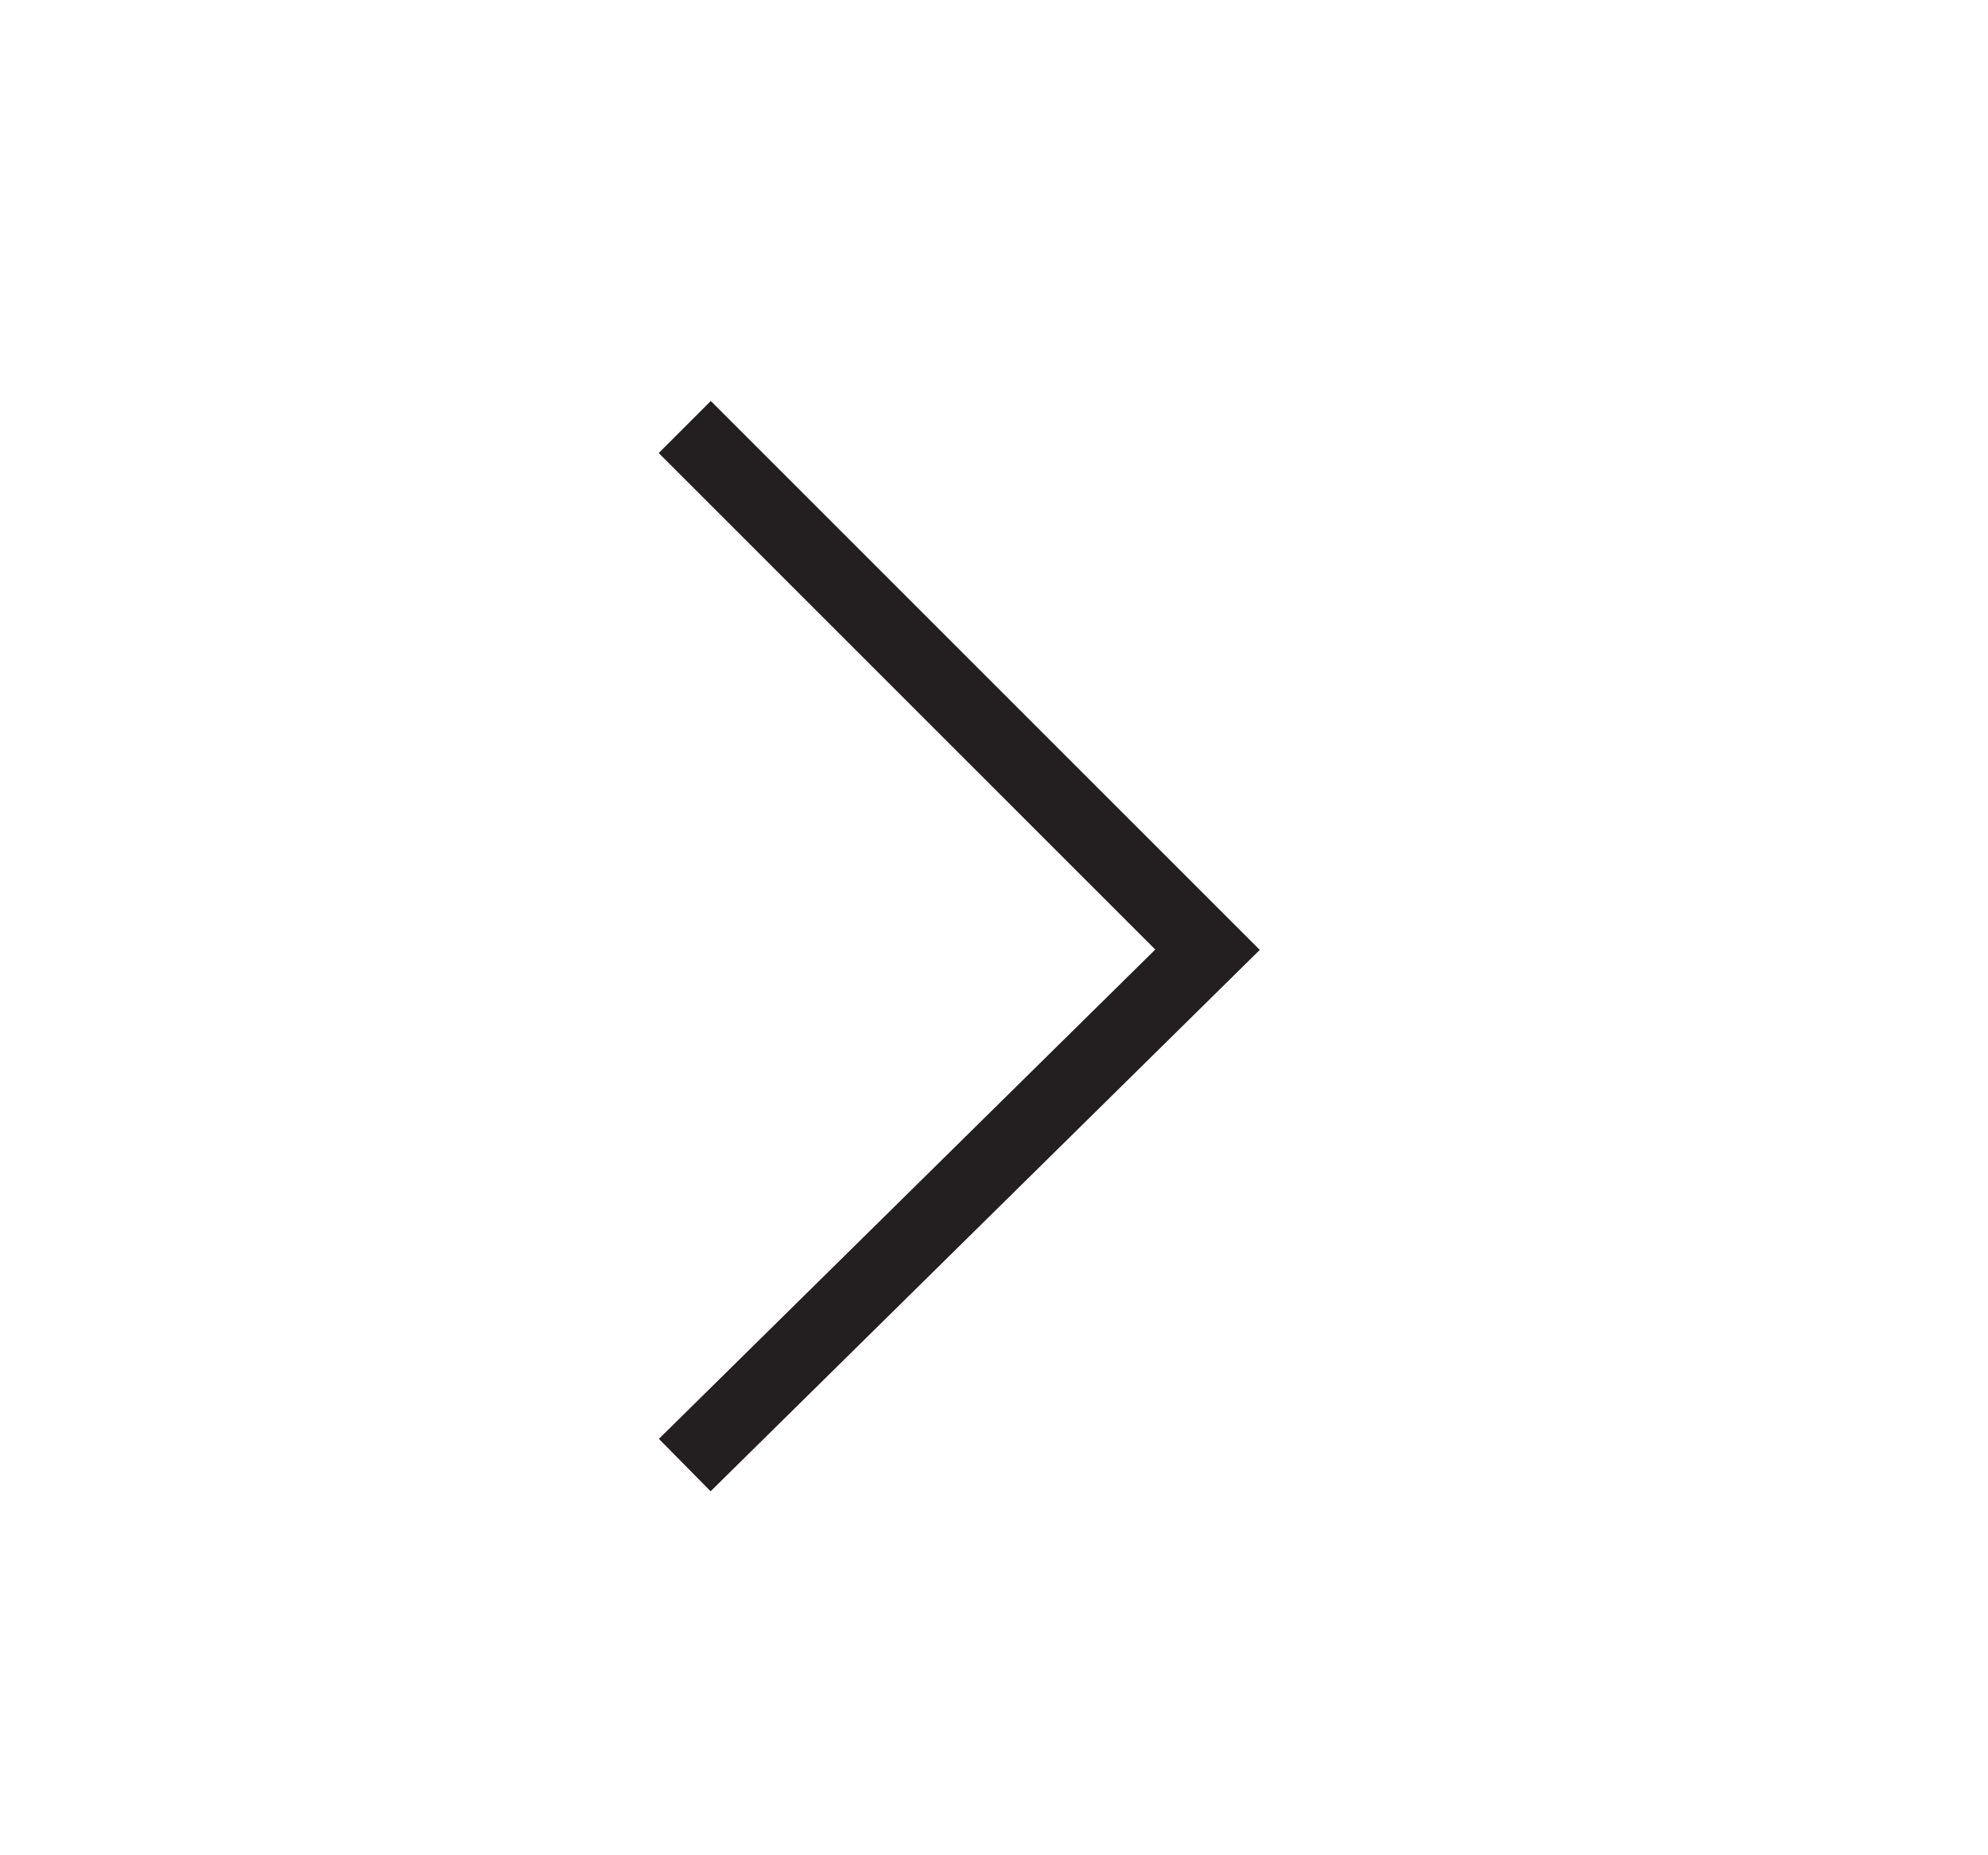 <?xml version="1.0" encoding="utf-8"?>
<!-- Generator: Adobe Illustrator 21.0.2, SVG Export Plug-In . SVG Version: 6.00 Build 0)  -->
<svg version="1.1" id="Layer_1" xmlns="http://www.w3.org/2000/svg" xmlns:xlink="http://www.w3.org/1999/xlink" x="0px" y="0px"
	 viewBox="0 0 27 25.2" style="enable-background:new 0 0 27 25.2;" xml:space="preserve">
<style type="text/css">
	.st0{fill:none;stroke:#231F20;stroke-miterlimit:10;}
</style>
<polyline class="st0" points="9.3,5.8 16.4,12.9 9.3,19.9 "/>
</svg>
